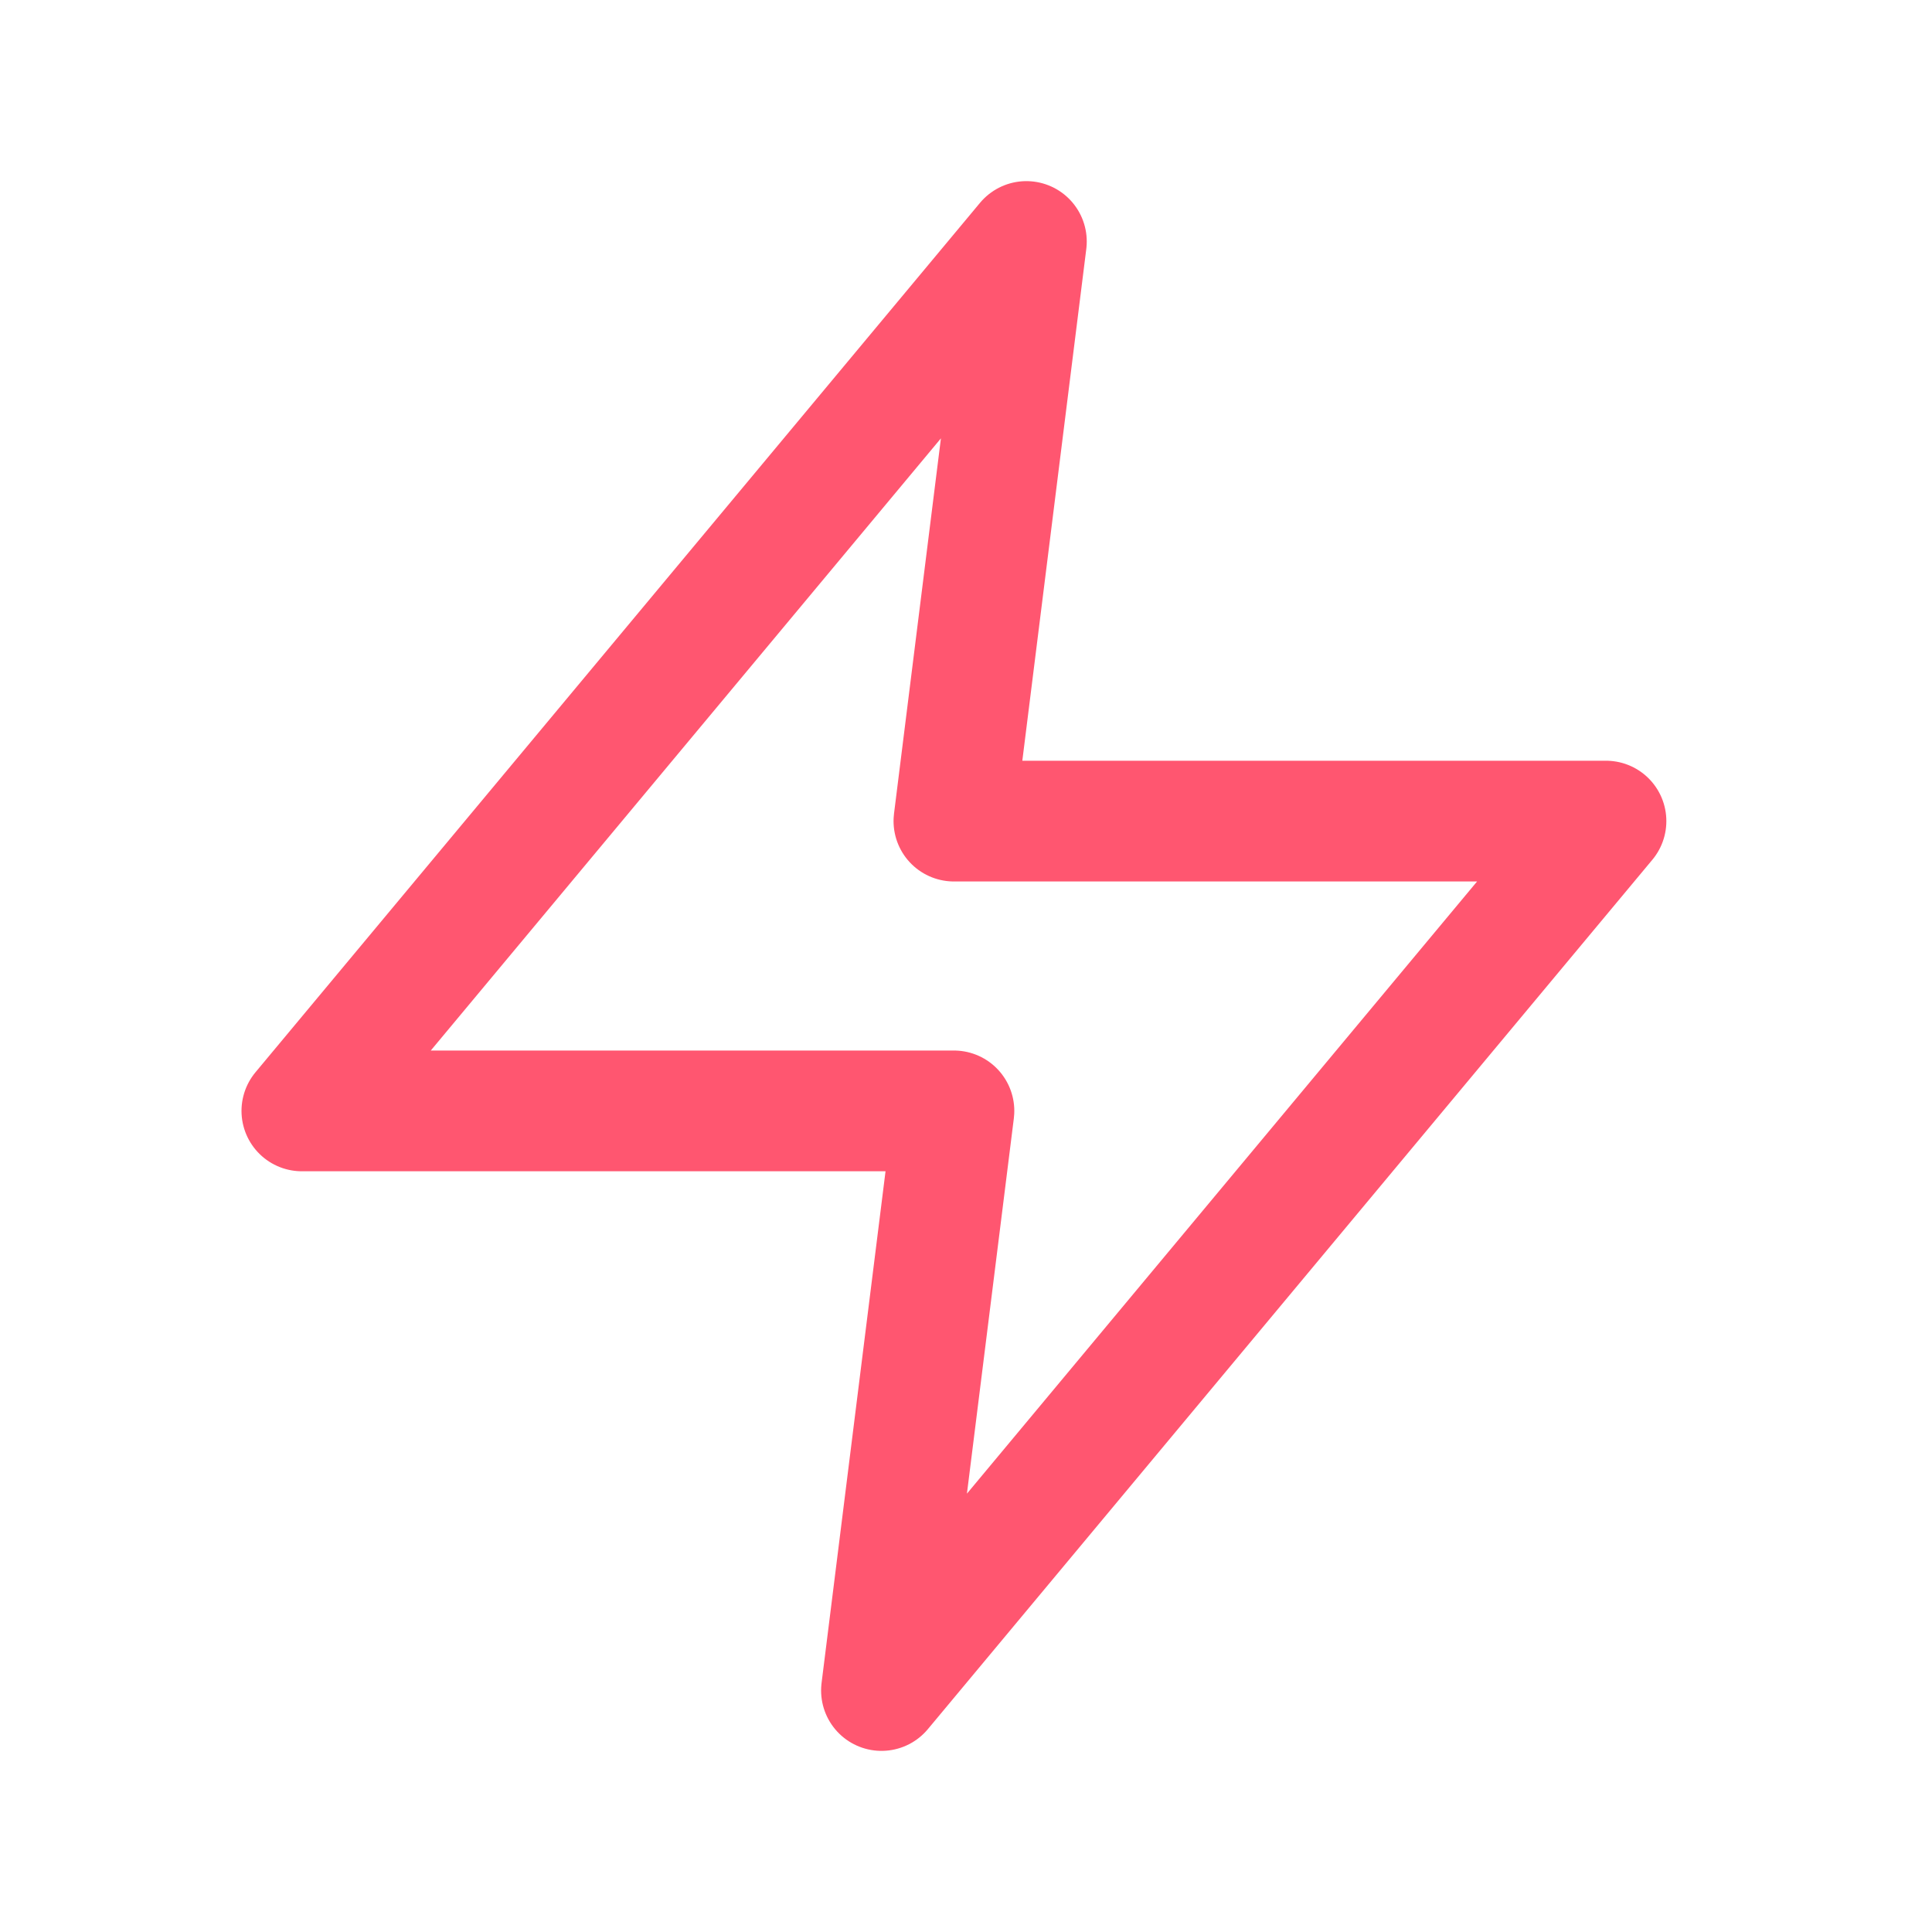<svg width="32" height="32" viewBox="0 0 32 32" fill="none" xmlns="http://www.w3.org/2000/svg">
<path d="M17 4L5 18.4H15.8L14.6 28L26.6 13.6H15.8L17 4Z" stroke="#FF5670" stroke-width="2" stroke-linecap="round" stroke-linejoin="round"/>
</svg>
